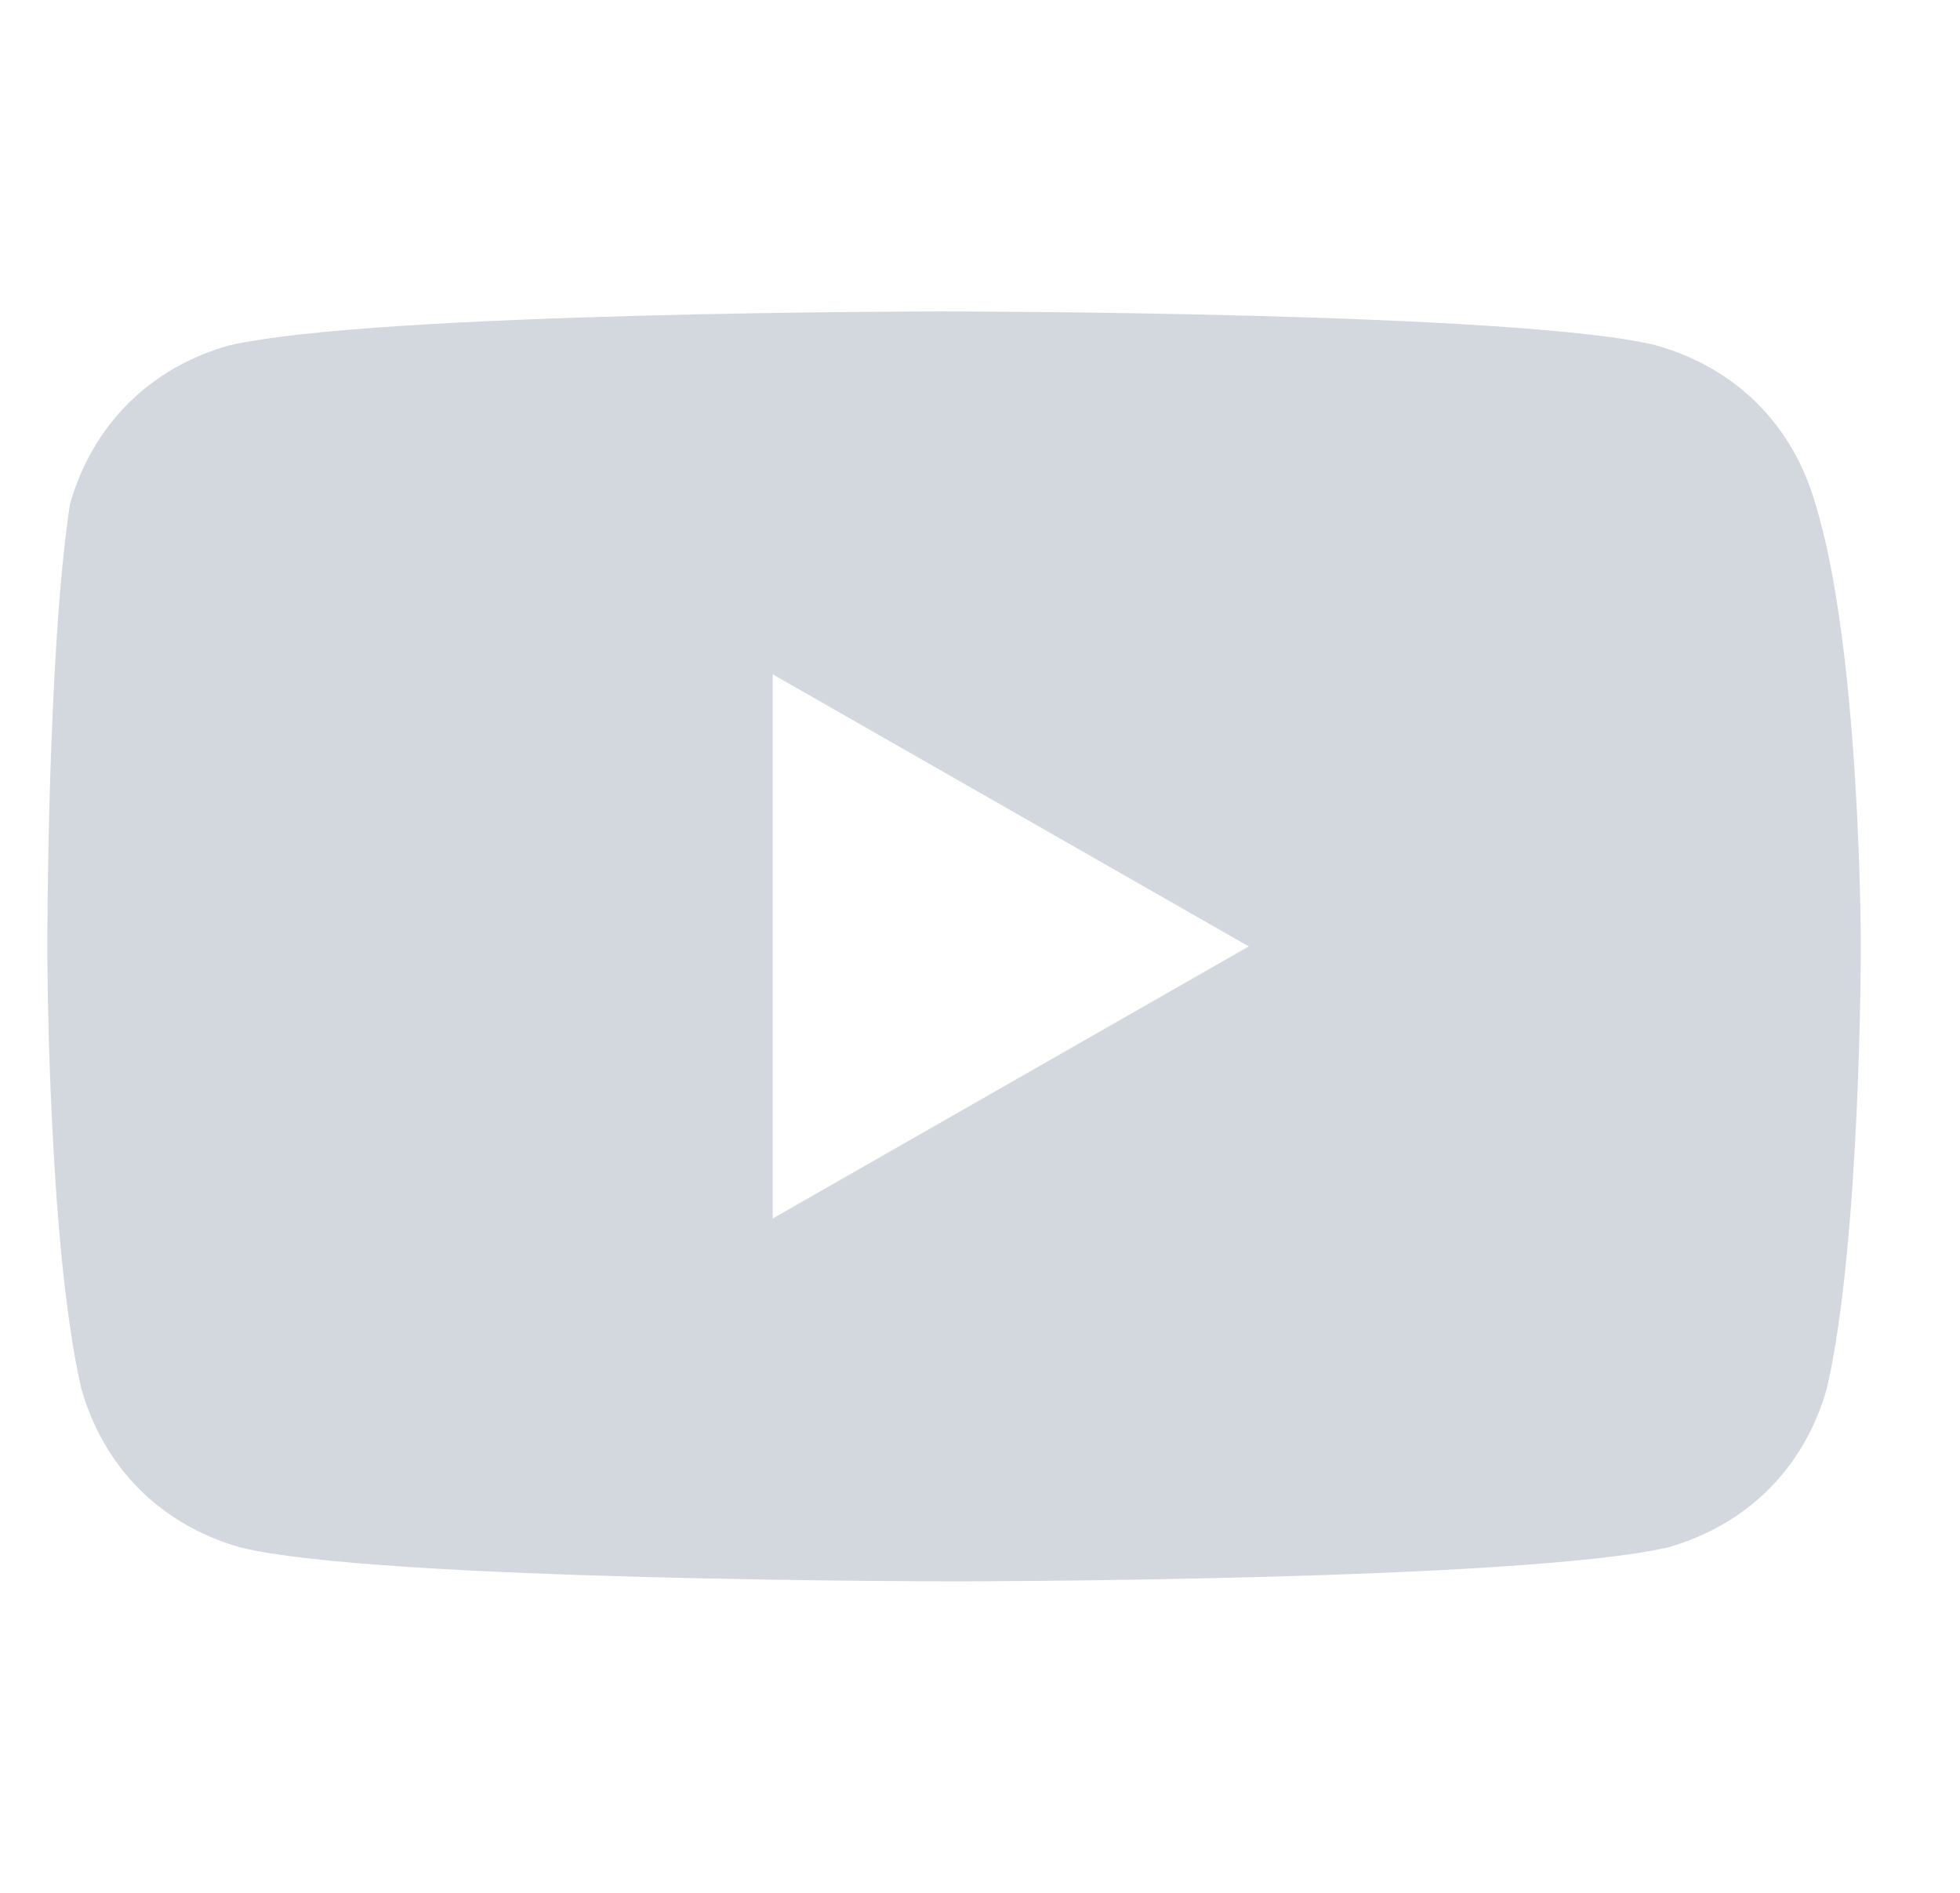 <svg xmlns="http://www.w3.org/2000/svg" width="29" height="28" fill="none">
  <path fill="#D3D7DE" fill-rule="evenodd" d="M24.514 5.112c1.174.335 2.013 1.173 2.348 2.347.671 2.18.671 6.541.671 6.541s0 4.36-.503 6.54c-.335 1.175-1.174 2.013-2.348 2.349-2.18.503-10.566.503-10.566.503s-8.553 0-10.565-.503c-1.174-.336-2.013-1.174-2.348-2.348C.7 18.36.7 14 .7 14s0-4.361.335-6.542c.336-1.174 1.174-2.012 2.348-2.347 2.18-.504 10.566-.504 10.566-.504s8.553 0 10.565.504ZM18.477 14l-7.044 4.025v-8.05L18.477 14Z" clip-rule="evenodd"/>
</svg>
